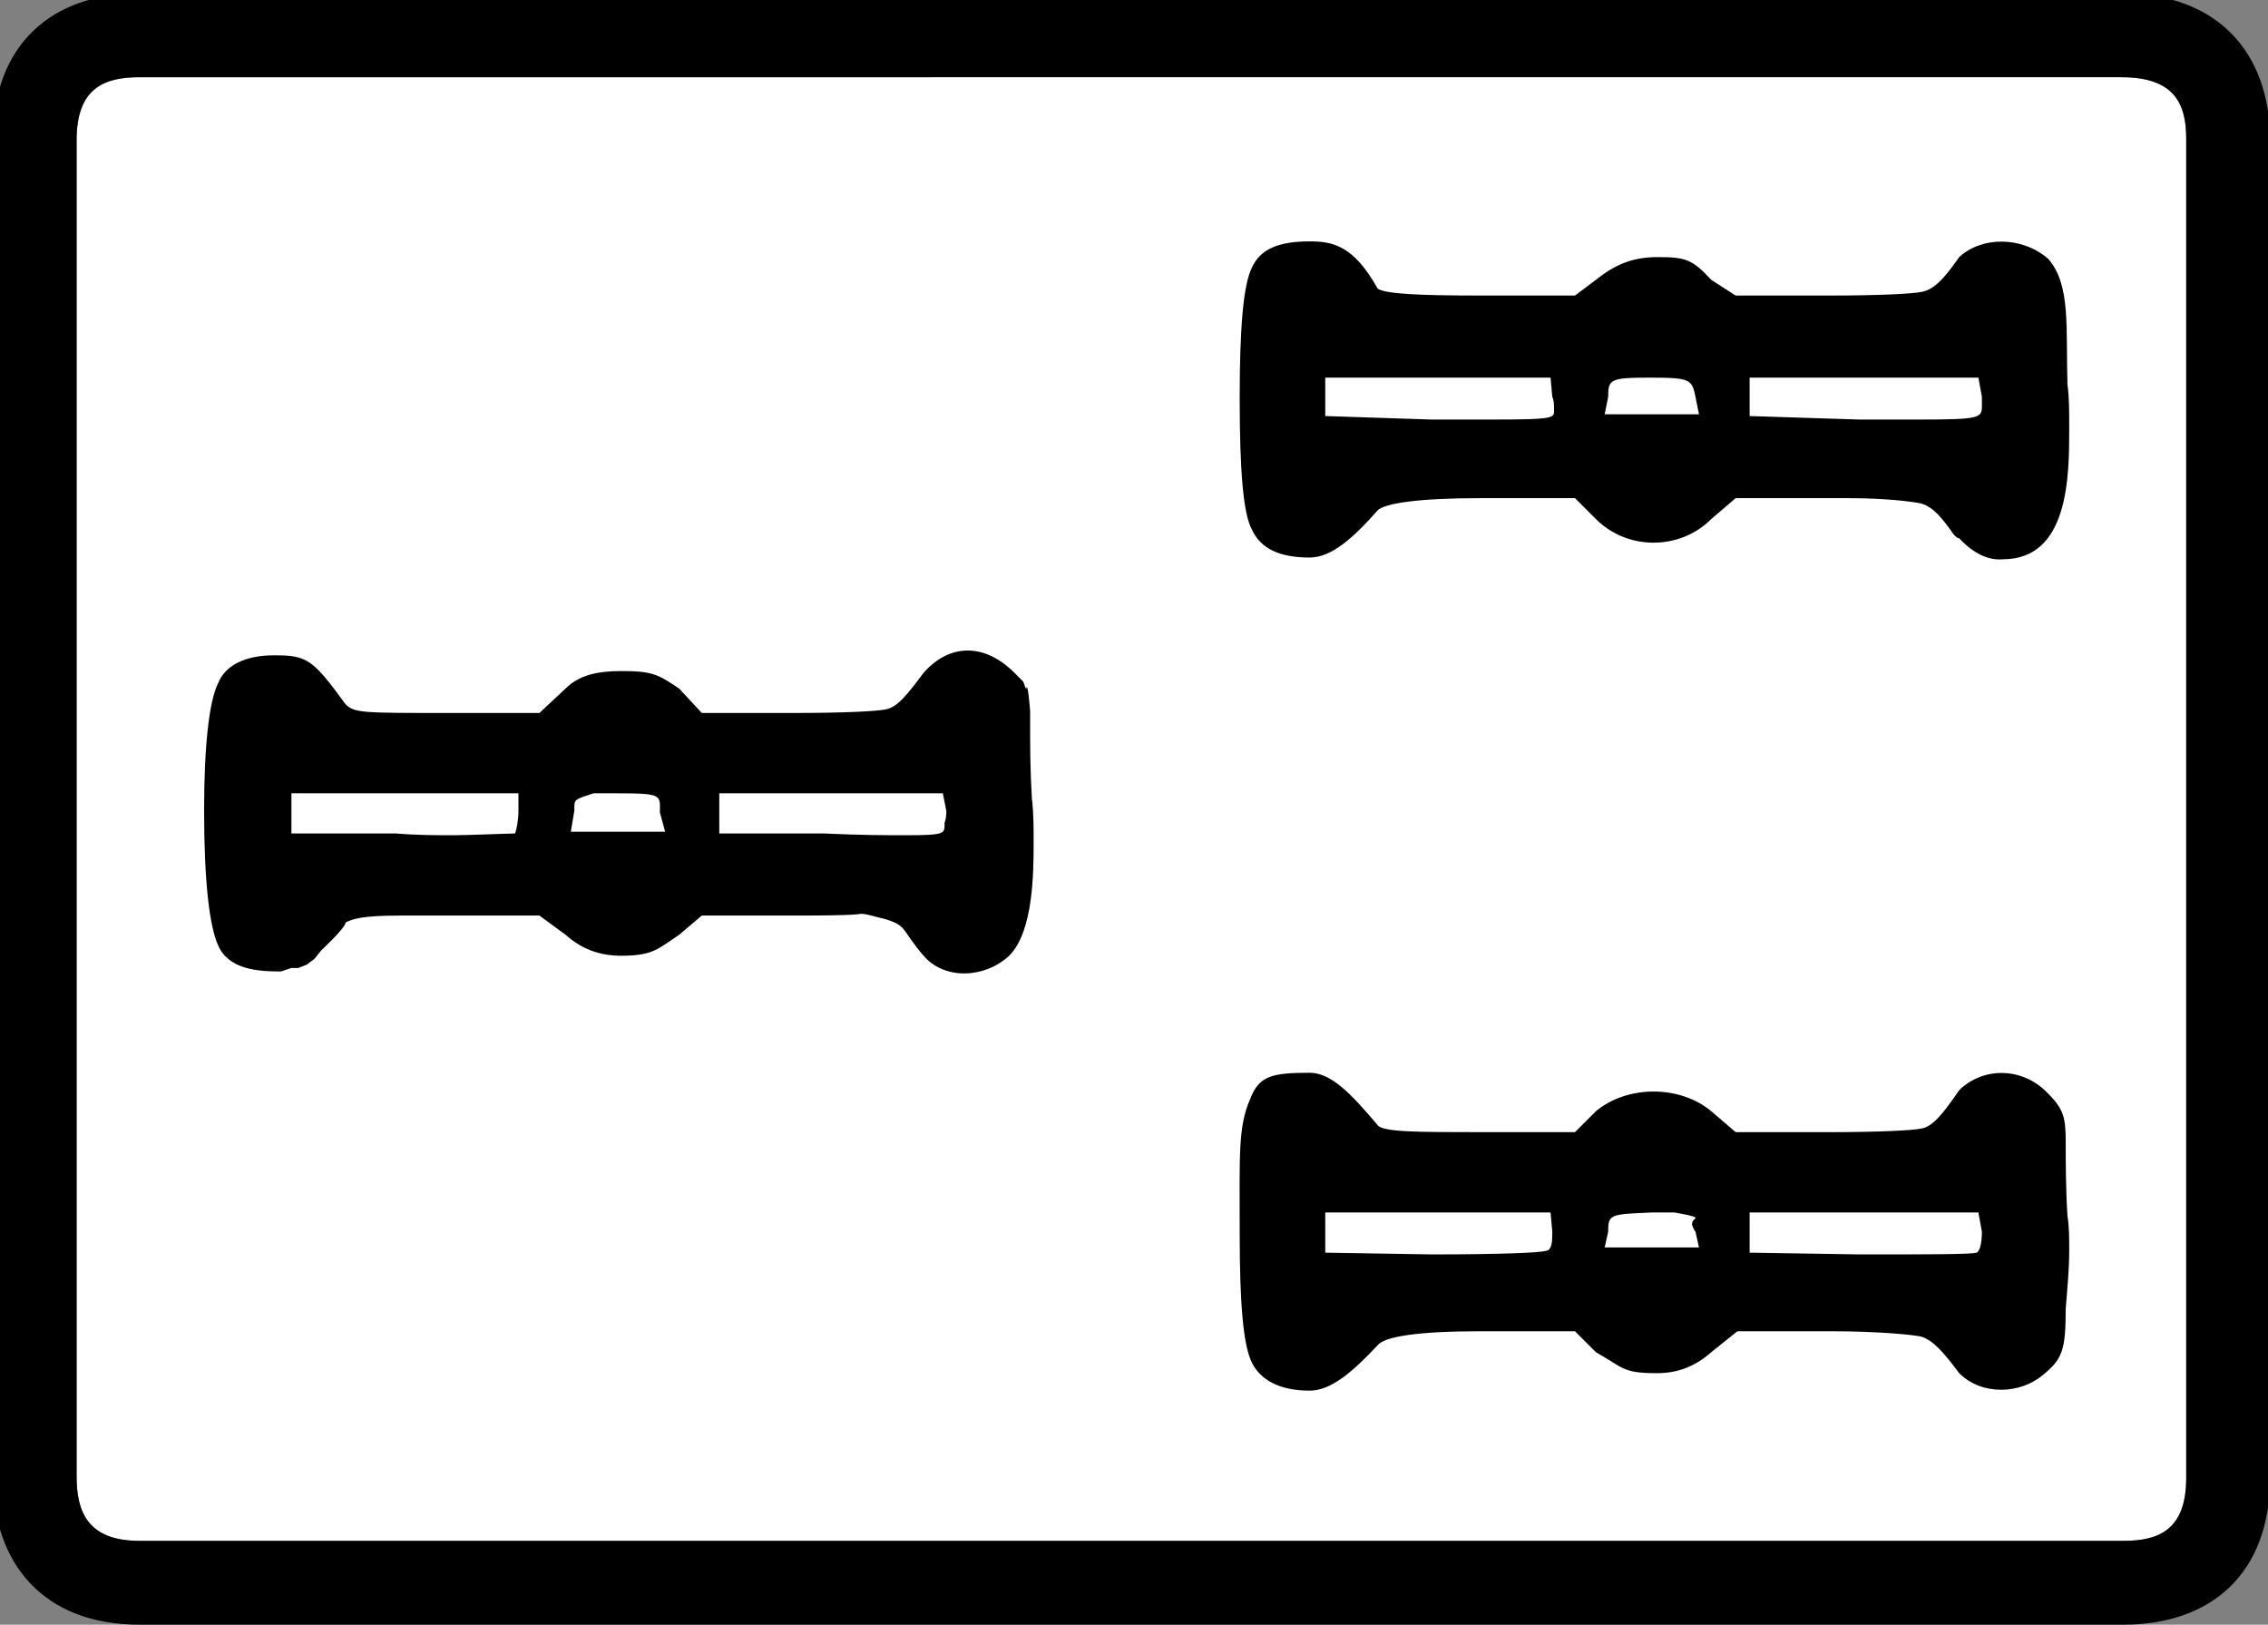 <?xml version="1.0" encoding="UTF-8" standalone="no"?>
<svg
   id="glyph28"
   version="1.1"
   sodipodi:docname="c3s.svg"
   width="100"
   height="71.626"
   inkscape:version="1.3 (0e150ed6c4, 2023-07-21)"
   xmlns:inkscape="http://www.inkscape.org/namespaces/inkscape"
   xmlns:sodipodi="http://sodipodi.sourceforge.net/DTD/sodipodi-0.dtd"
   xmlns="http://www.w3.org/2000/svg"
   xmlns:svg="http://www.w3.org/2000/svg">
  <rect width="100%" height="100%" fill="#808080" stroke="none"/>
  <defs
     id="defs2" />
  <sodipodi:namedview
     id="namedview2"
     pagecolor="#ffffff"
     bordercolor="#000000"
     borderopacity="0.25"
     inkscape:showpageshadow="2"
     inkscape:pageopacity="0.0"
     inkscape:pagecheckerboard="0"
     inkscape:deskcolor="#d1d1d1"
     inkscape:zoom="0.087291667"
     inkscape:cx="-698.80668"
     inkscape:cy="2365.6325"
     inkscape:window-width="1920"
     inkscape:window-height="1009"
     inkscape:window-x="-8"
     inkscape:window-y="-8"
     inkscape:window-maximized="1"
     inkscape:current-layer="glyph28" />
  <g
     transform="matrix(0,-0.077,-0.077,0,77.991,71.626)"
     id="g2">
    <path
       fill="#ffffff"
       d="m 48,-203 v 11 1125 c 0,30 17,36 37,36 h 765 c 30,0 36,-16 36,-36 V -202 c 0,-30 -15,-37 -35,-37 H 84 c -30,0 -36,16 -36,36 z"
       id="path1" />
    <path
       d="m 0,933 c 0,55 35,84 85,84 h 765 c 55,0 84,-34 84,-84 V -202 c 0,-55 -34,-85 -84,-85 H 84 c -55,0 -84,34 -84,84 z M 48,-203 c 0,-20 6,-36 36,-36 h 767 c 20,0 35,7 35,37 V 933 c 0,20 -6,36 -36,36 H 85 C 65,969 48,963 48,933 Z M 466,896 c 38,0 63,-3 73,-8 10,-4 16,-15 16,-32 0,-19 -2,-22 -28,-41 -5,-5 -5,-10 -5,-57 v -54 l 14,-15 c 8,-8 10,-19 10,-32 0,-18 -2,-21 -10,-33 l -14,-13 v -53 c 0,-29 1,-47 2,-52 1,-7 9,-13 21,-22 17,-15 17,-35 0,-52 l -5,-5 c -2,-1 -4,-1 -4,-2 h 1 c 0,-1 -14,-2 -14,-2 h -7 c -13,0 -26,0 -43,-1 -8,-1 -17,-1 -24,-1 -18,0 -52,0 -66,14 -13,14 -14,37 0,49 15,13 17,9 21,22 1,5 3,10 3,14 0,1 -1,0 -1,38 v 53 l -11,13 c -8,12 -12,15 -12,33 0,13 4,23 12,32 l 11,15 v 80 c 0,22 -2,27 -4,31 -3,0 -16,14 -16,14 l -5,4 c -2,3 -3,4 -3,4 l -2,5 c 0,1 0,2 0,4 l -2,6 c 0,13 1,30 15,36 11,5 37,8 77,8 z M 453,786 c -1,-12 -1,-23 -1,-33 0,-8 1,-31 1,-35 2,-1 8,-2 13,-2 h 10 v 130 h -23 z m 1,-154 11,3 c 10,0 11,-2 11,25 0,8 0,13 0,13 l -2,6 c -2,5 -2,5 -8,5 l -12,2 z m -1,-91 c -1,-21 -1,-37 -1,-47 0,-23 1,-22 7,-22 3,-1 5,-1 7,-1 l 10,2 V 601 H 453 Z M 224,303 c 45,0 61,1 77,-6 13,-5 15,-12 15,-34 0,-12 -11,-23 -30,-39 -4,-3 -4,-23 -4,-59 v -54 l 12,-12 c 15,-18 15,-48 0,-66 L 282,19 v -54 c 0,-28 1,-47 2,-52 1,-7 9,-13 22,-22 13,-13 14,-36 -2,-51 -9,-9 -14,-10 -28,-10 -11,0 -26,0 -42,-1 -6,-1 -13,-1 -20,-1 -10,0 -21,1 -33,2 -24,0 -29,2 -38,13 -11,13 -12,35 1,48 12,9 19,15 21,22 1,5 3,24 3,52 v 53 l -12,15 c -8,9 -12,19 -12,31 0,20 3,19 12,35 l 12,12 v 54 c 0,36 -3,55 -8,59 -16,15 -26,27 -26,39 0,17 6,28 16,33 10,5 34,7 74,7 z m 478,0 c 40,0 65,-2 75,-7 11,-5 15,-16 15,-33 0,-13 -2,-25 -27,-39 -3,-4 -4,-23 -4,-58 v -55 l 9,-12 c 8,-10 13,-20 13,-35 0,-16 -1,-20 -13,-31 l -9,-14 v -54 c 0,-28 1,-47 2,-52 1,-7 7,-13 20,-22 12,-13 12,-36 -1,-51 -15,-13 -39,-10 -72,-11 -7,-1 -15,-1 -25,-1 -27,0 -75,0 -75,38 0,1 -2,12 12,25 0,1 1,2 2,3 10,7 16,12 18,19 1,5 3,20 3,42 v 64 l -12,14 c -18,18 -18,48 0,66 l 12,12 v 54 c 0,36 -3,55 -7,59 -17,15 -27,27 -27,39 0,17 5,28 16,33 9,5 34,7 75,7 z M 212,193 c 0,-40 1,-62 2,-65 0,-4 6,-4 11,-4 l 11,1 v 129 h -23 z m 478,0 c 0,-14 0,-25 0,-35 0,-37 1,-35 6,-35 2,0 5,0 7,1 l 11,1 V 254 H 692 Z M 216,40 l 9,2 c 1,1 4,2 4,2 3,0 3,-2 4,-2 1,0 3,12 3,12 v 13 c -1,24 -1,25 -11,25 l -9,2 z m 477,0 10,2 c 10,2 11,3 11,26 0,23 -1,24 -11,24 l -10,2 z M 212,-52 c 0,-41 0,-63 1,-67 1,-2 6,-3 12,-3 l 11,2 V 11 h -23 z m 478,0 c 0,-13 0,-25 0,-34 0,-38 1,-36 10,-36 1,0 2,0 3,0 l 11,2 V 11 h -22 z"
       id="path2" />
  </g>
</svg>
